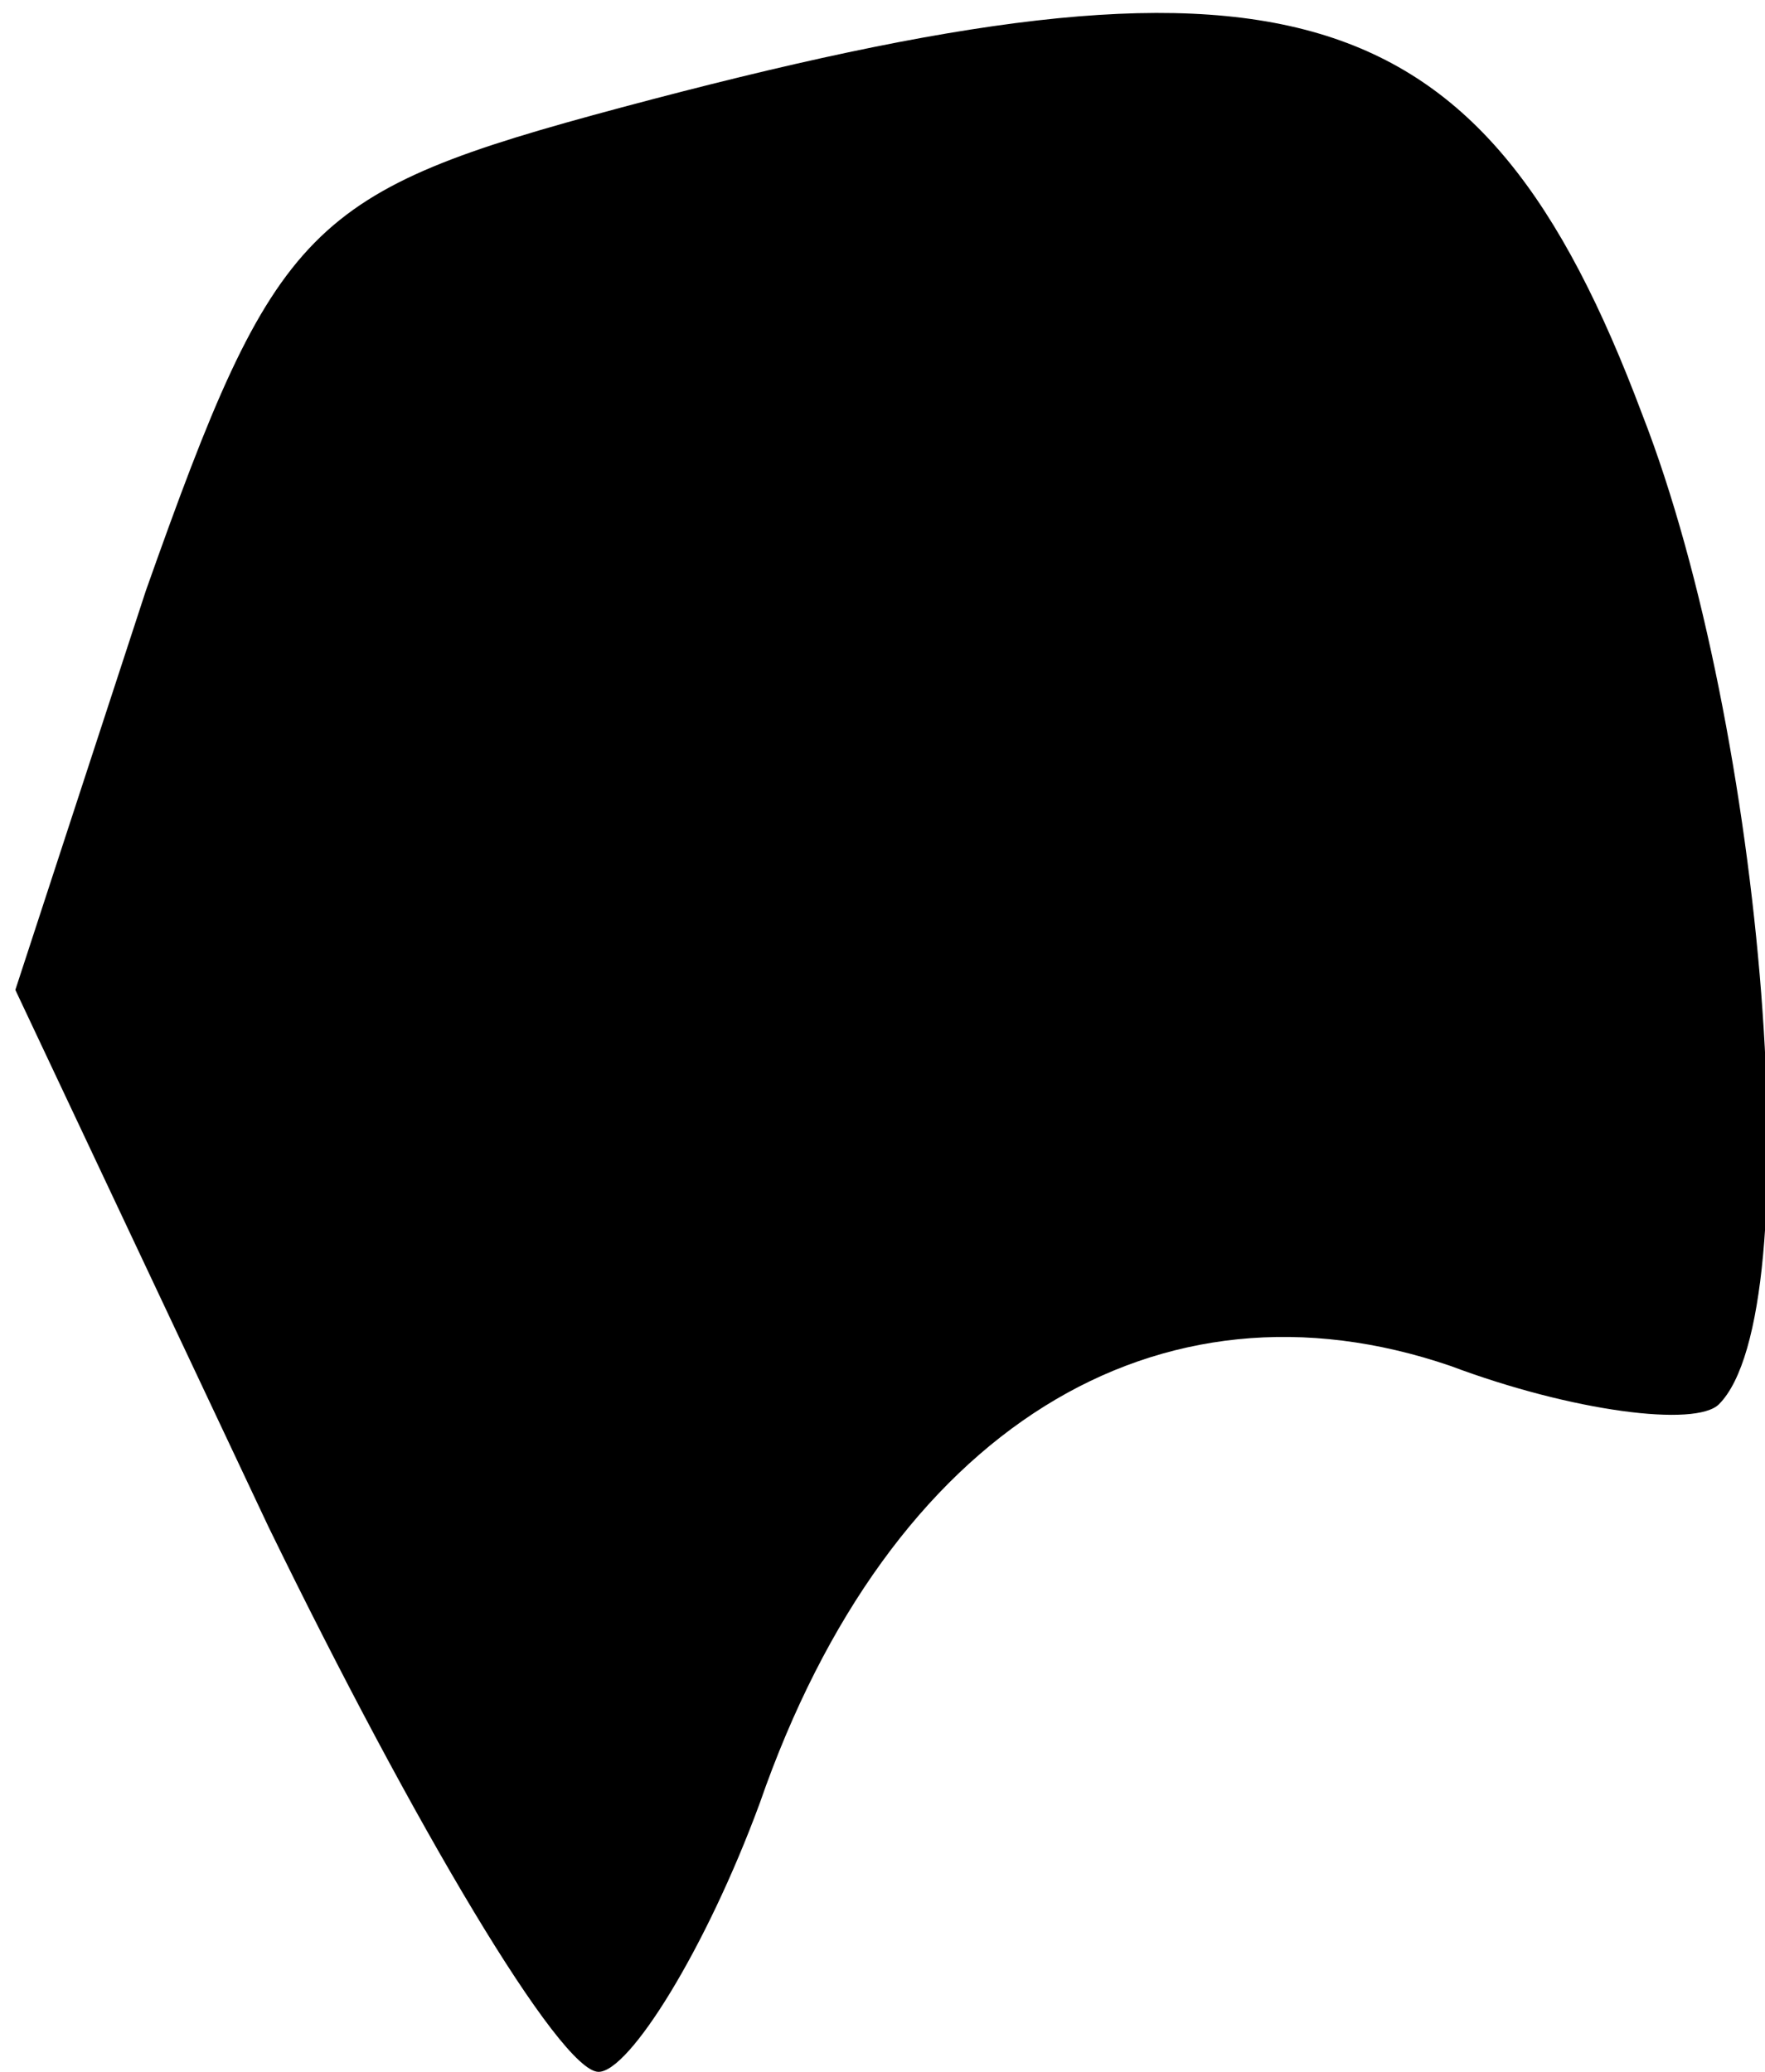 <?xml version="1.0" standalone="no"?>
<!DOCTYPE svg PUBLIC "-//W3C//DTD SVG 20010904//EN"
 "http://www.w3.org/TR/2001/REC-SVG-20010904/DTD/svg10.dtd">
<svg version="1.0" xmlns="http://www.w3.org/2000/svg"
 width="23pt" height="27pt" viewBox="0 0 23 27"
 preserveAspectRatio="xMidYMid meet">
<g transform="translate(0,27) scale(0.1,-0.1)"
fill="#000000" stroke="none">
<path fill="#000000" stroke="none" d="M81 256 c-41 -11 -45 -15 -62 -63 l-17
-52 33 -70 c19 -39 38 -71 43 -71 4 0 14 16 21 35 17 49 52 70 90 57 16 -6 32
-8 35 -5 12 12 6 88 -10 129 -21 56 -47 63 -133 40z"/>
</g>
</svg>

